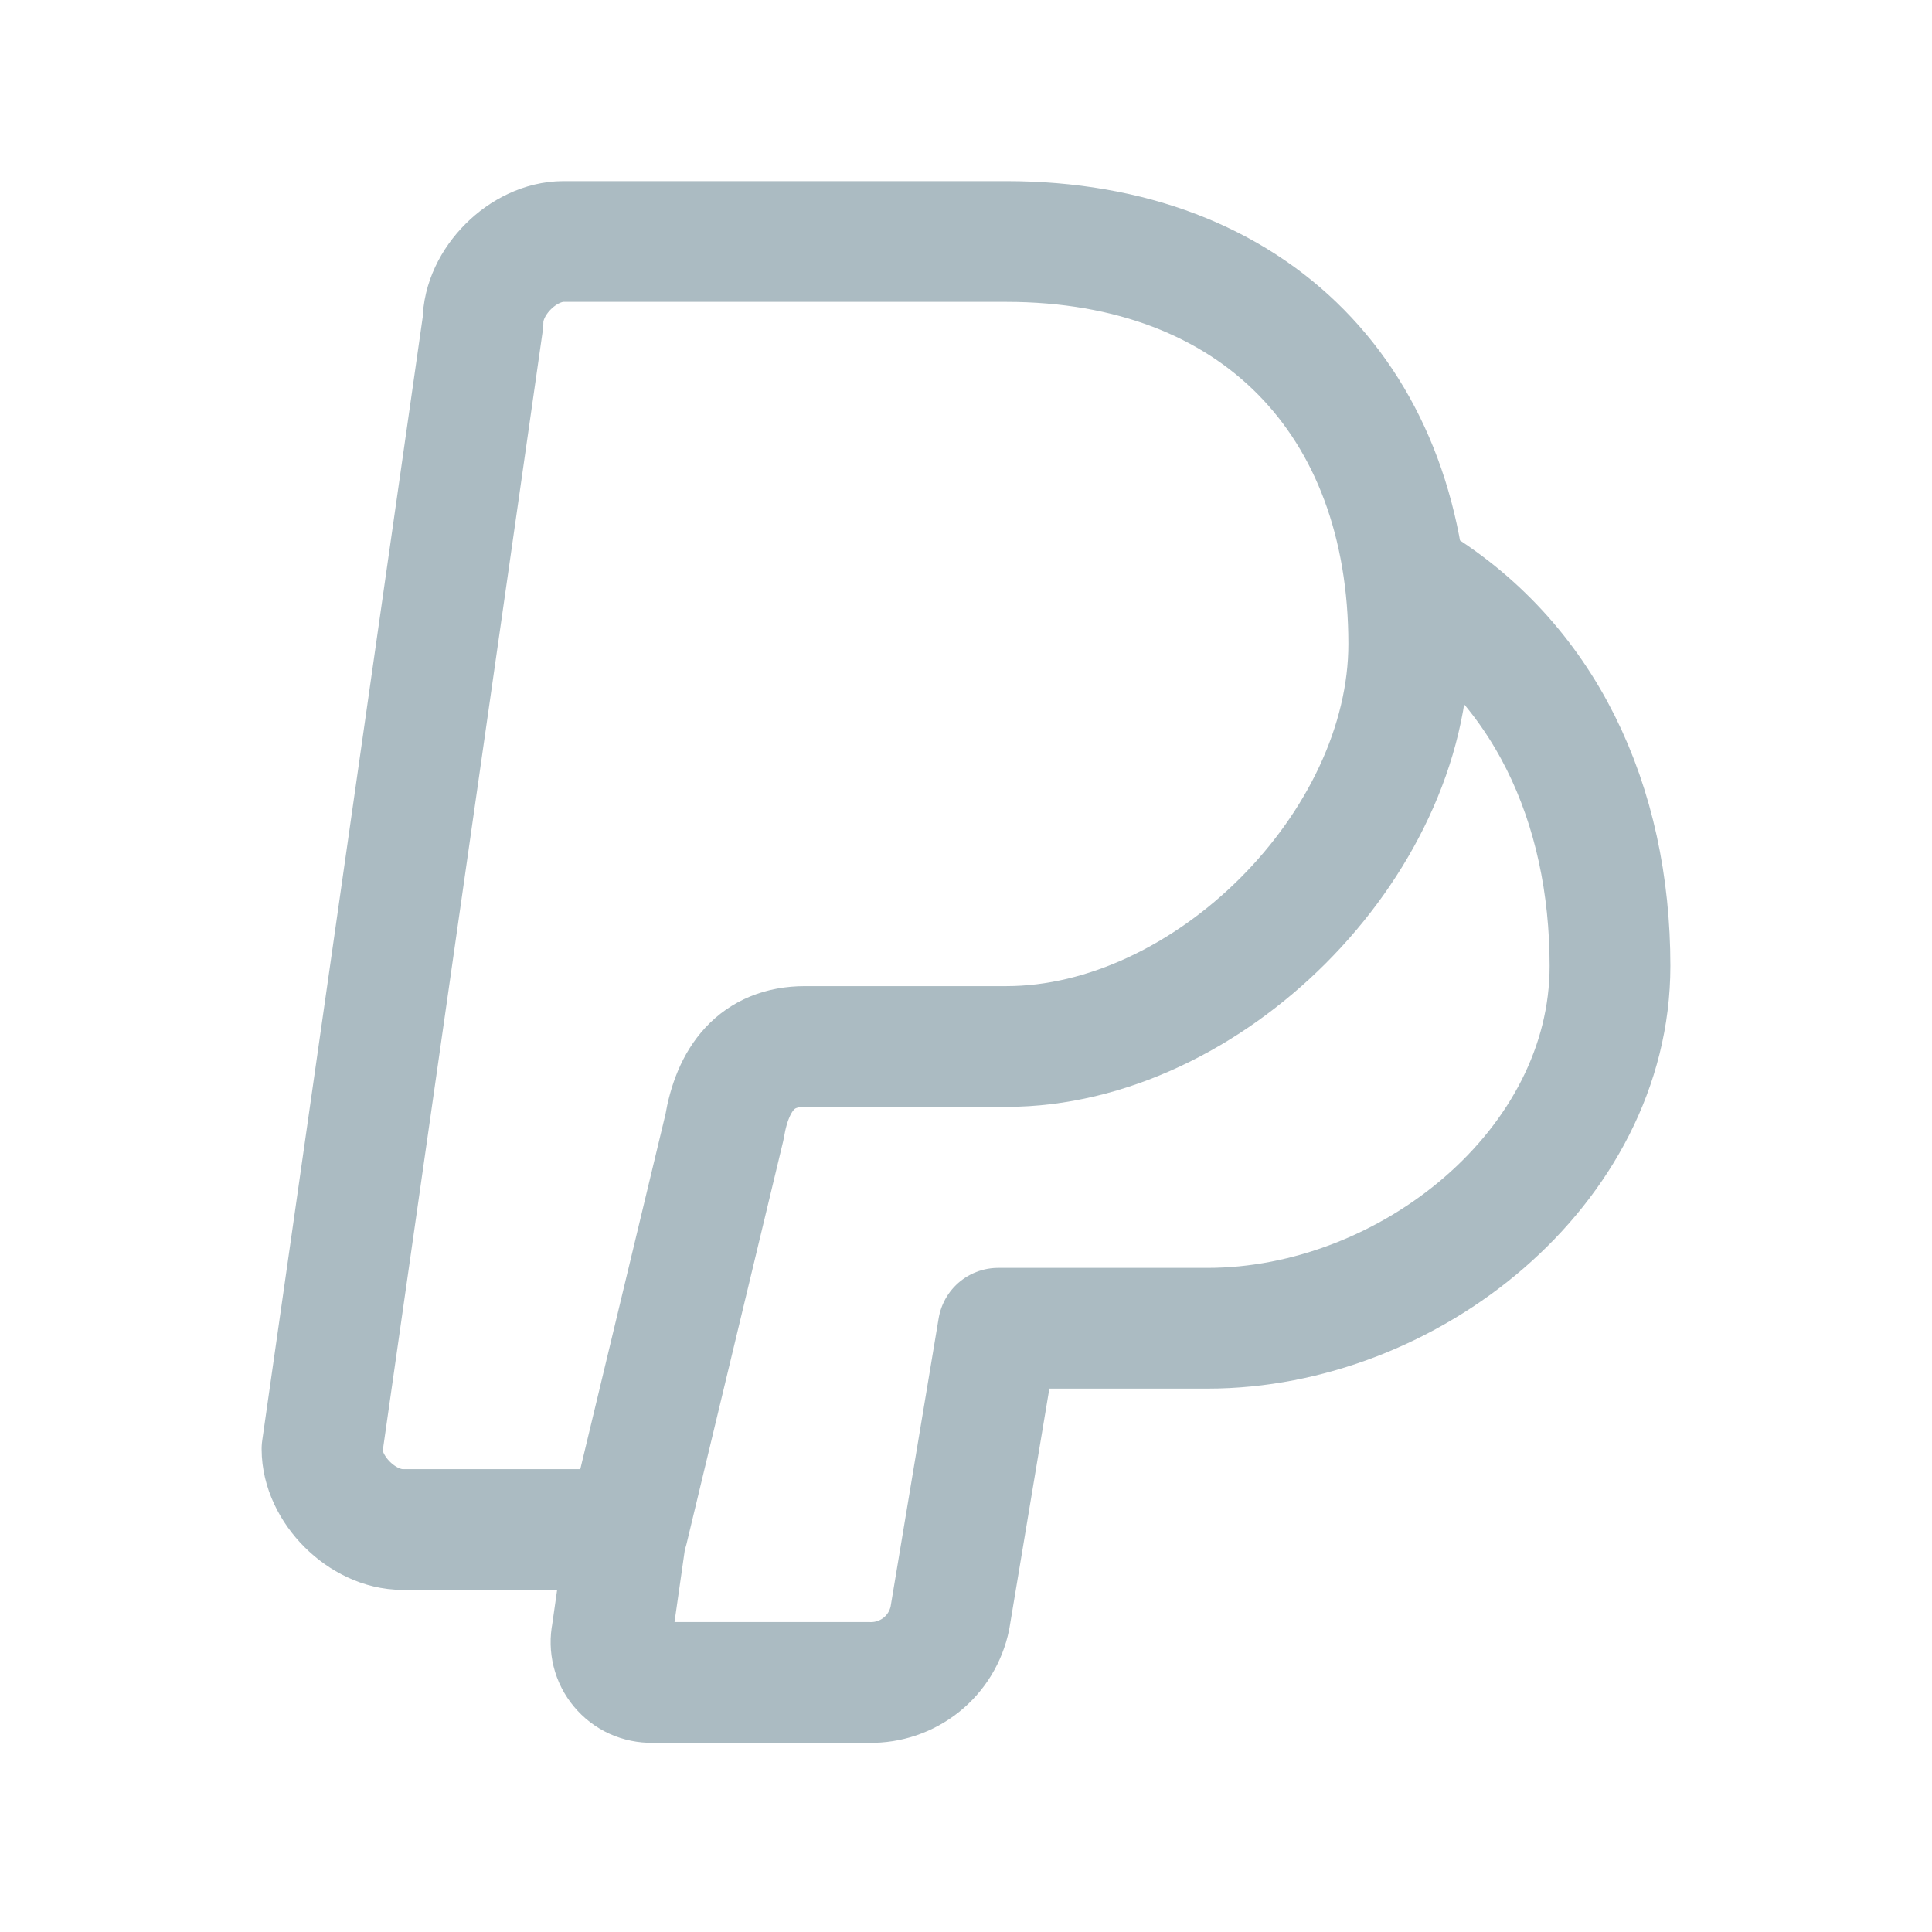 <svg width="24" height="24" viewBox="0 0 24 24" fill="none" xmlns="http://www.w3.org/2000/svg">
<path d="M17.5 7.2C19.2 8.2 20 10 20 12C20 14.5 17.5 16.5 15 16.5H12.4L11.8 20.1C11.753 20.329 11.628 20.535 11.445 20.681C11.262 20.827 11.034 20.905 10.8 20.9H8.1C8.025 20.901 7.951 20.886 7.882 20.855C7.814 20.824 7.754 20.778 7.706 20.72C7.658 20.663 7.623 20.595 7.605 20.522C7.587 20.449 7.585 20.373 7.6 20.3L7.8 18.9M10 13H12.5C15 13 17.5 10.5 17.5 8C17.5 5 15.6 3 12.5 3H7C6.5 3 6 3.5 6 4L4 18C4 18.5 4.5 19 5 19H7.8L9 14C9.1 13.4 9.4 13 10 13Z" stroke="#ABBBC2" stroke-width="1.5" stroke-linecap="round" stroke-linejoin="round"/>
</svg>
